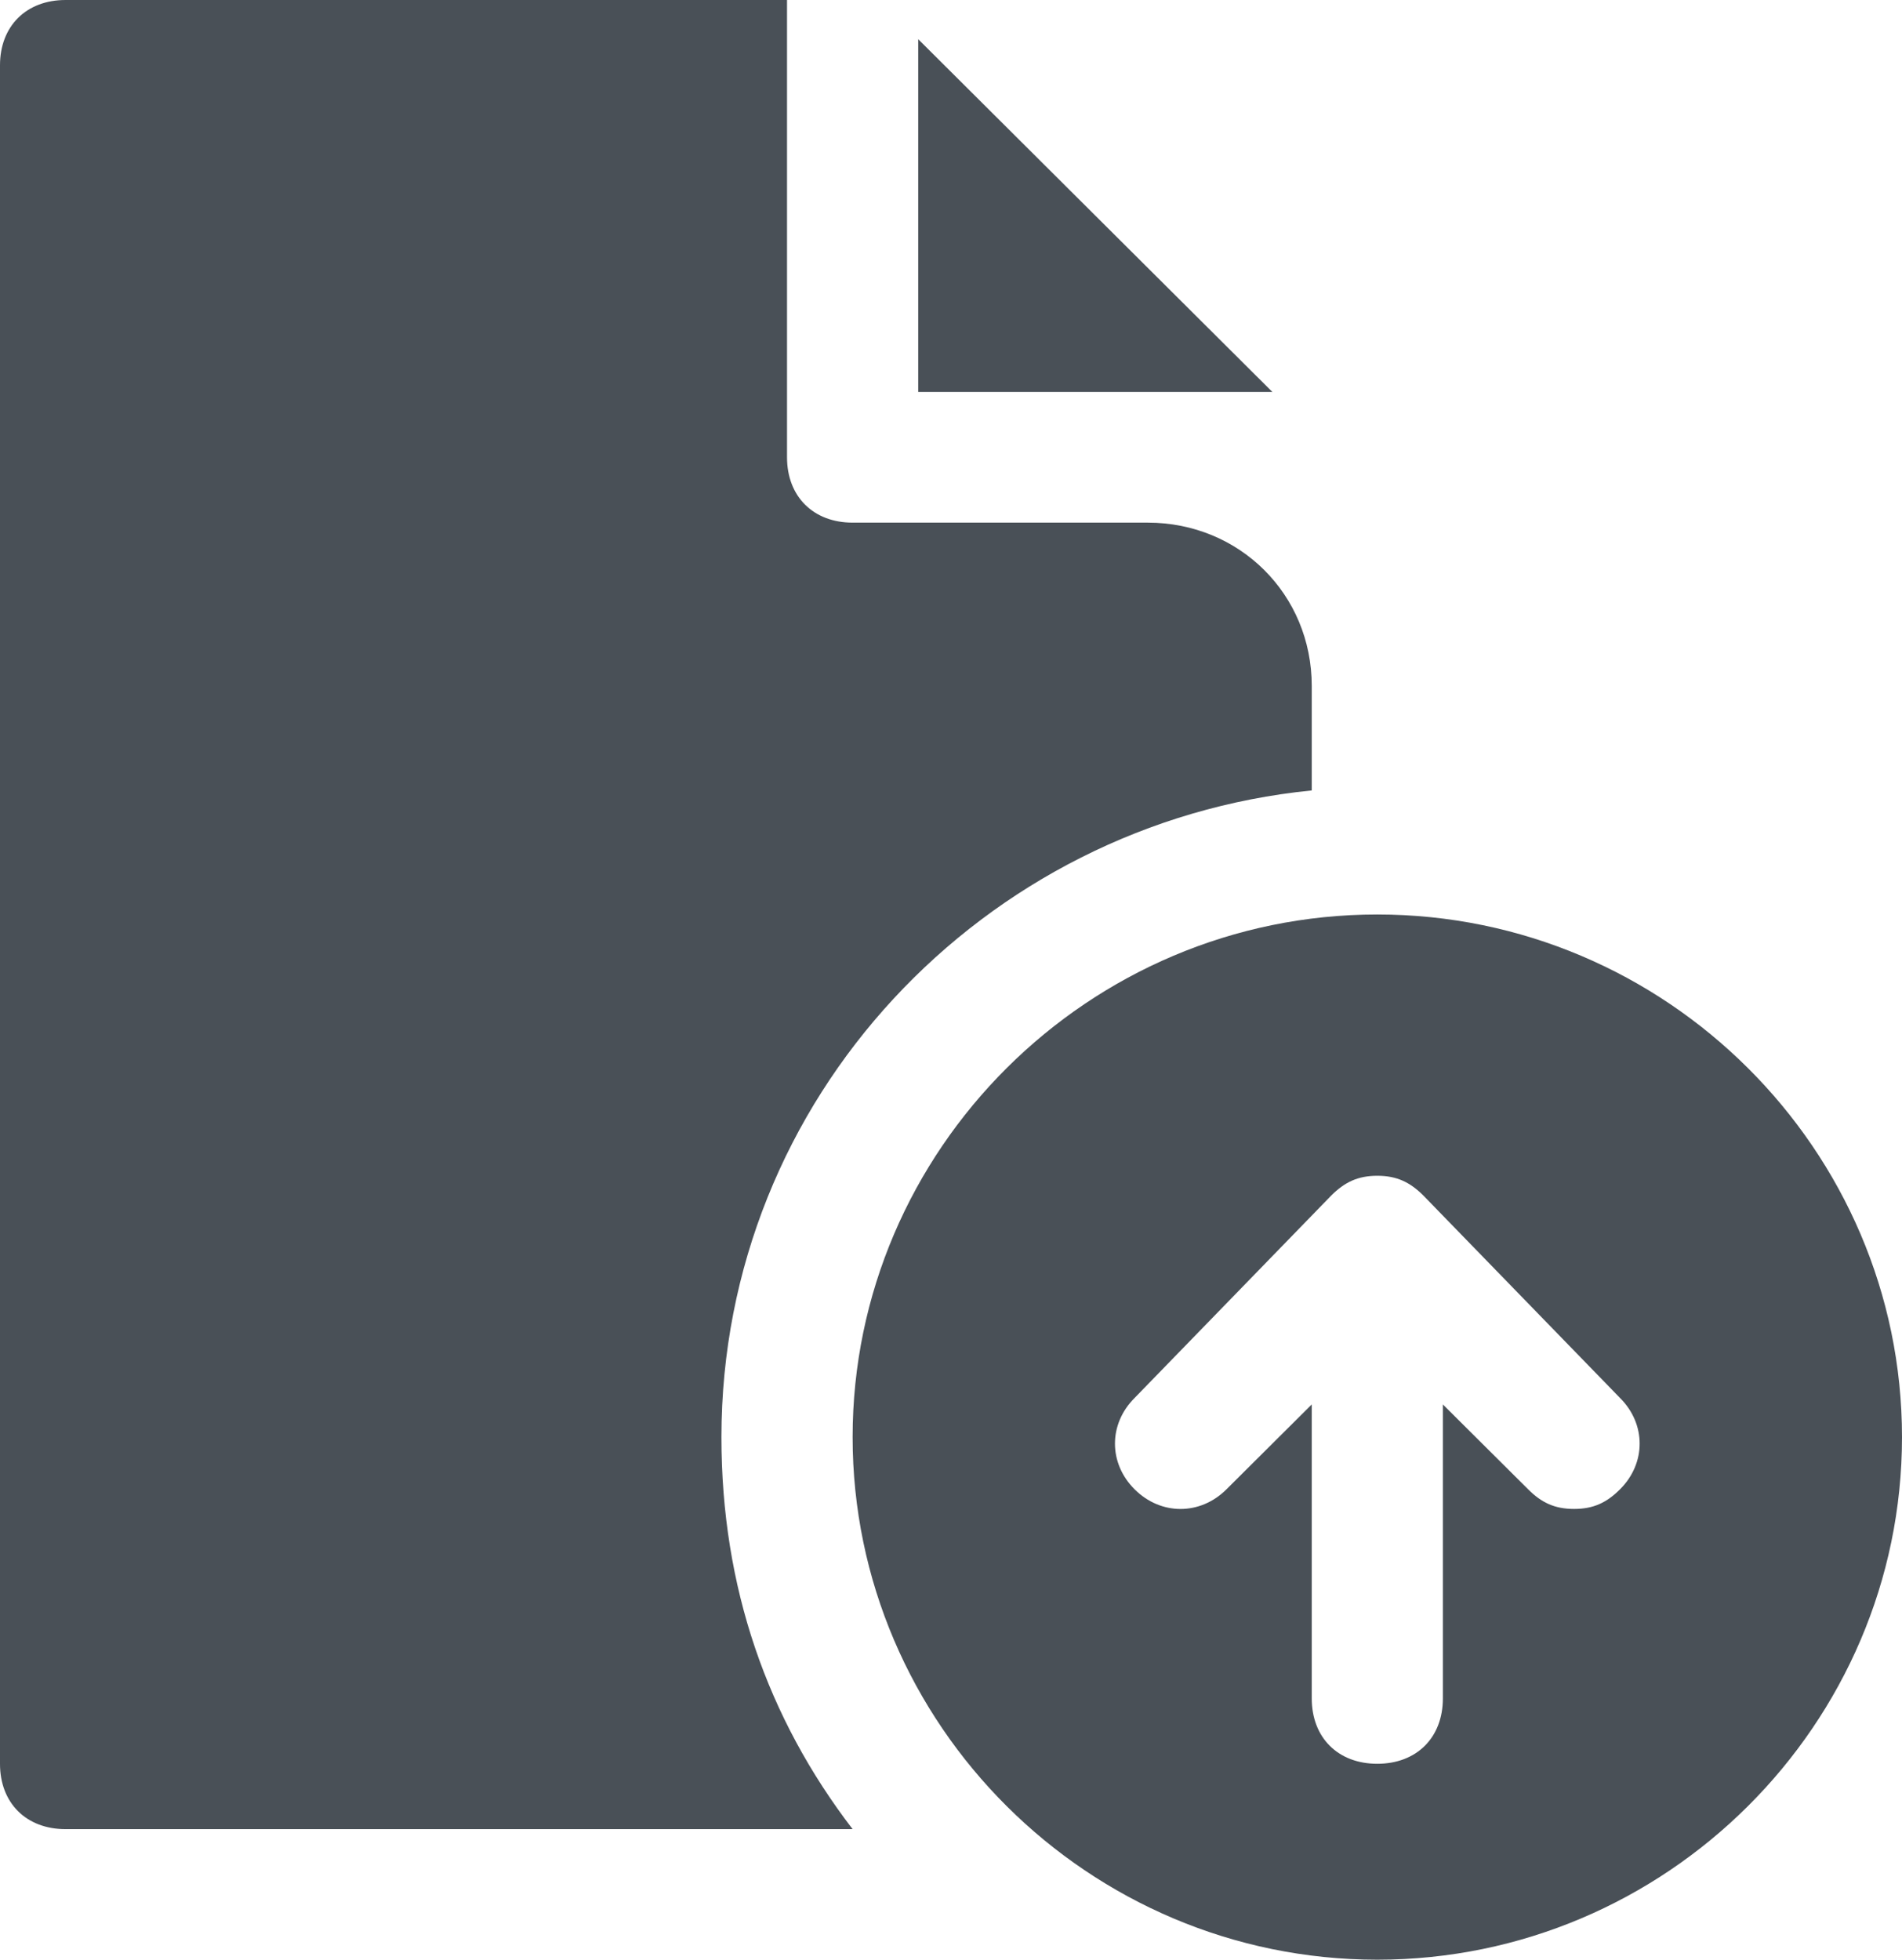 <svg width="33" height="34" viewBox="0 0 33 34" fill="none" xmlns="http://www.w3.org/2000/svg">
<path d="M23.896 15.865C18.89 15.865 14.793 19.945 14.793 24.932C14.793 29.919 18.89 33.998 23.896 33.998C28.903 33.998 33 29.919 33 24.932C33 19.945 28.903 15.865 23.896 15.865ZM28.107 25.838C27.879 26.065 27.652 26.178 27.31 26.178C26.969 26.178 26.741 26.065 26.514 25.838L25.034 24.365V29.465C25.034 30.145 24.579 30.599 23.896 30.599C23.214 30.599 22.759 30.145 22.759 29.465V24.365L21.279 25.838C20.824 26.292 20.141 26.292 19.686 25.838C19.231 25.385 19.231 24.705 19.686 24.252L23.1 20.738C23.328 20.512 23.555 20.398 23.896 20.398C24.238 20.398 24.465 20.512 24.693 20.738L28.107 24.252C28.562 24.705 28.562 25.385 28.107 25.838Z" fill="#495057"/>
<path d="M15.931 0.68V6.8H22.076L15.931 0.68Z" fill="#495057"/>
<path d="M19.914 9.067H14.793C14.11 9.067 13.655 8.613 13.655 7.933V0H1.138C0.455 0 0 0.453 0 1.133V30.6C0 31.28 0.455 31.733 1.138 31.733H14.793C13.314 29.806 12.517 27.54 12.517 24.933C12.517 19.04 17.069 14.28 22.759 13.713V11.9C22.759 10.313 21.507 9.067 19.914 9.067Z" fill="#495057"/>
</svg>
